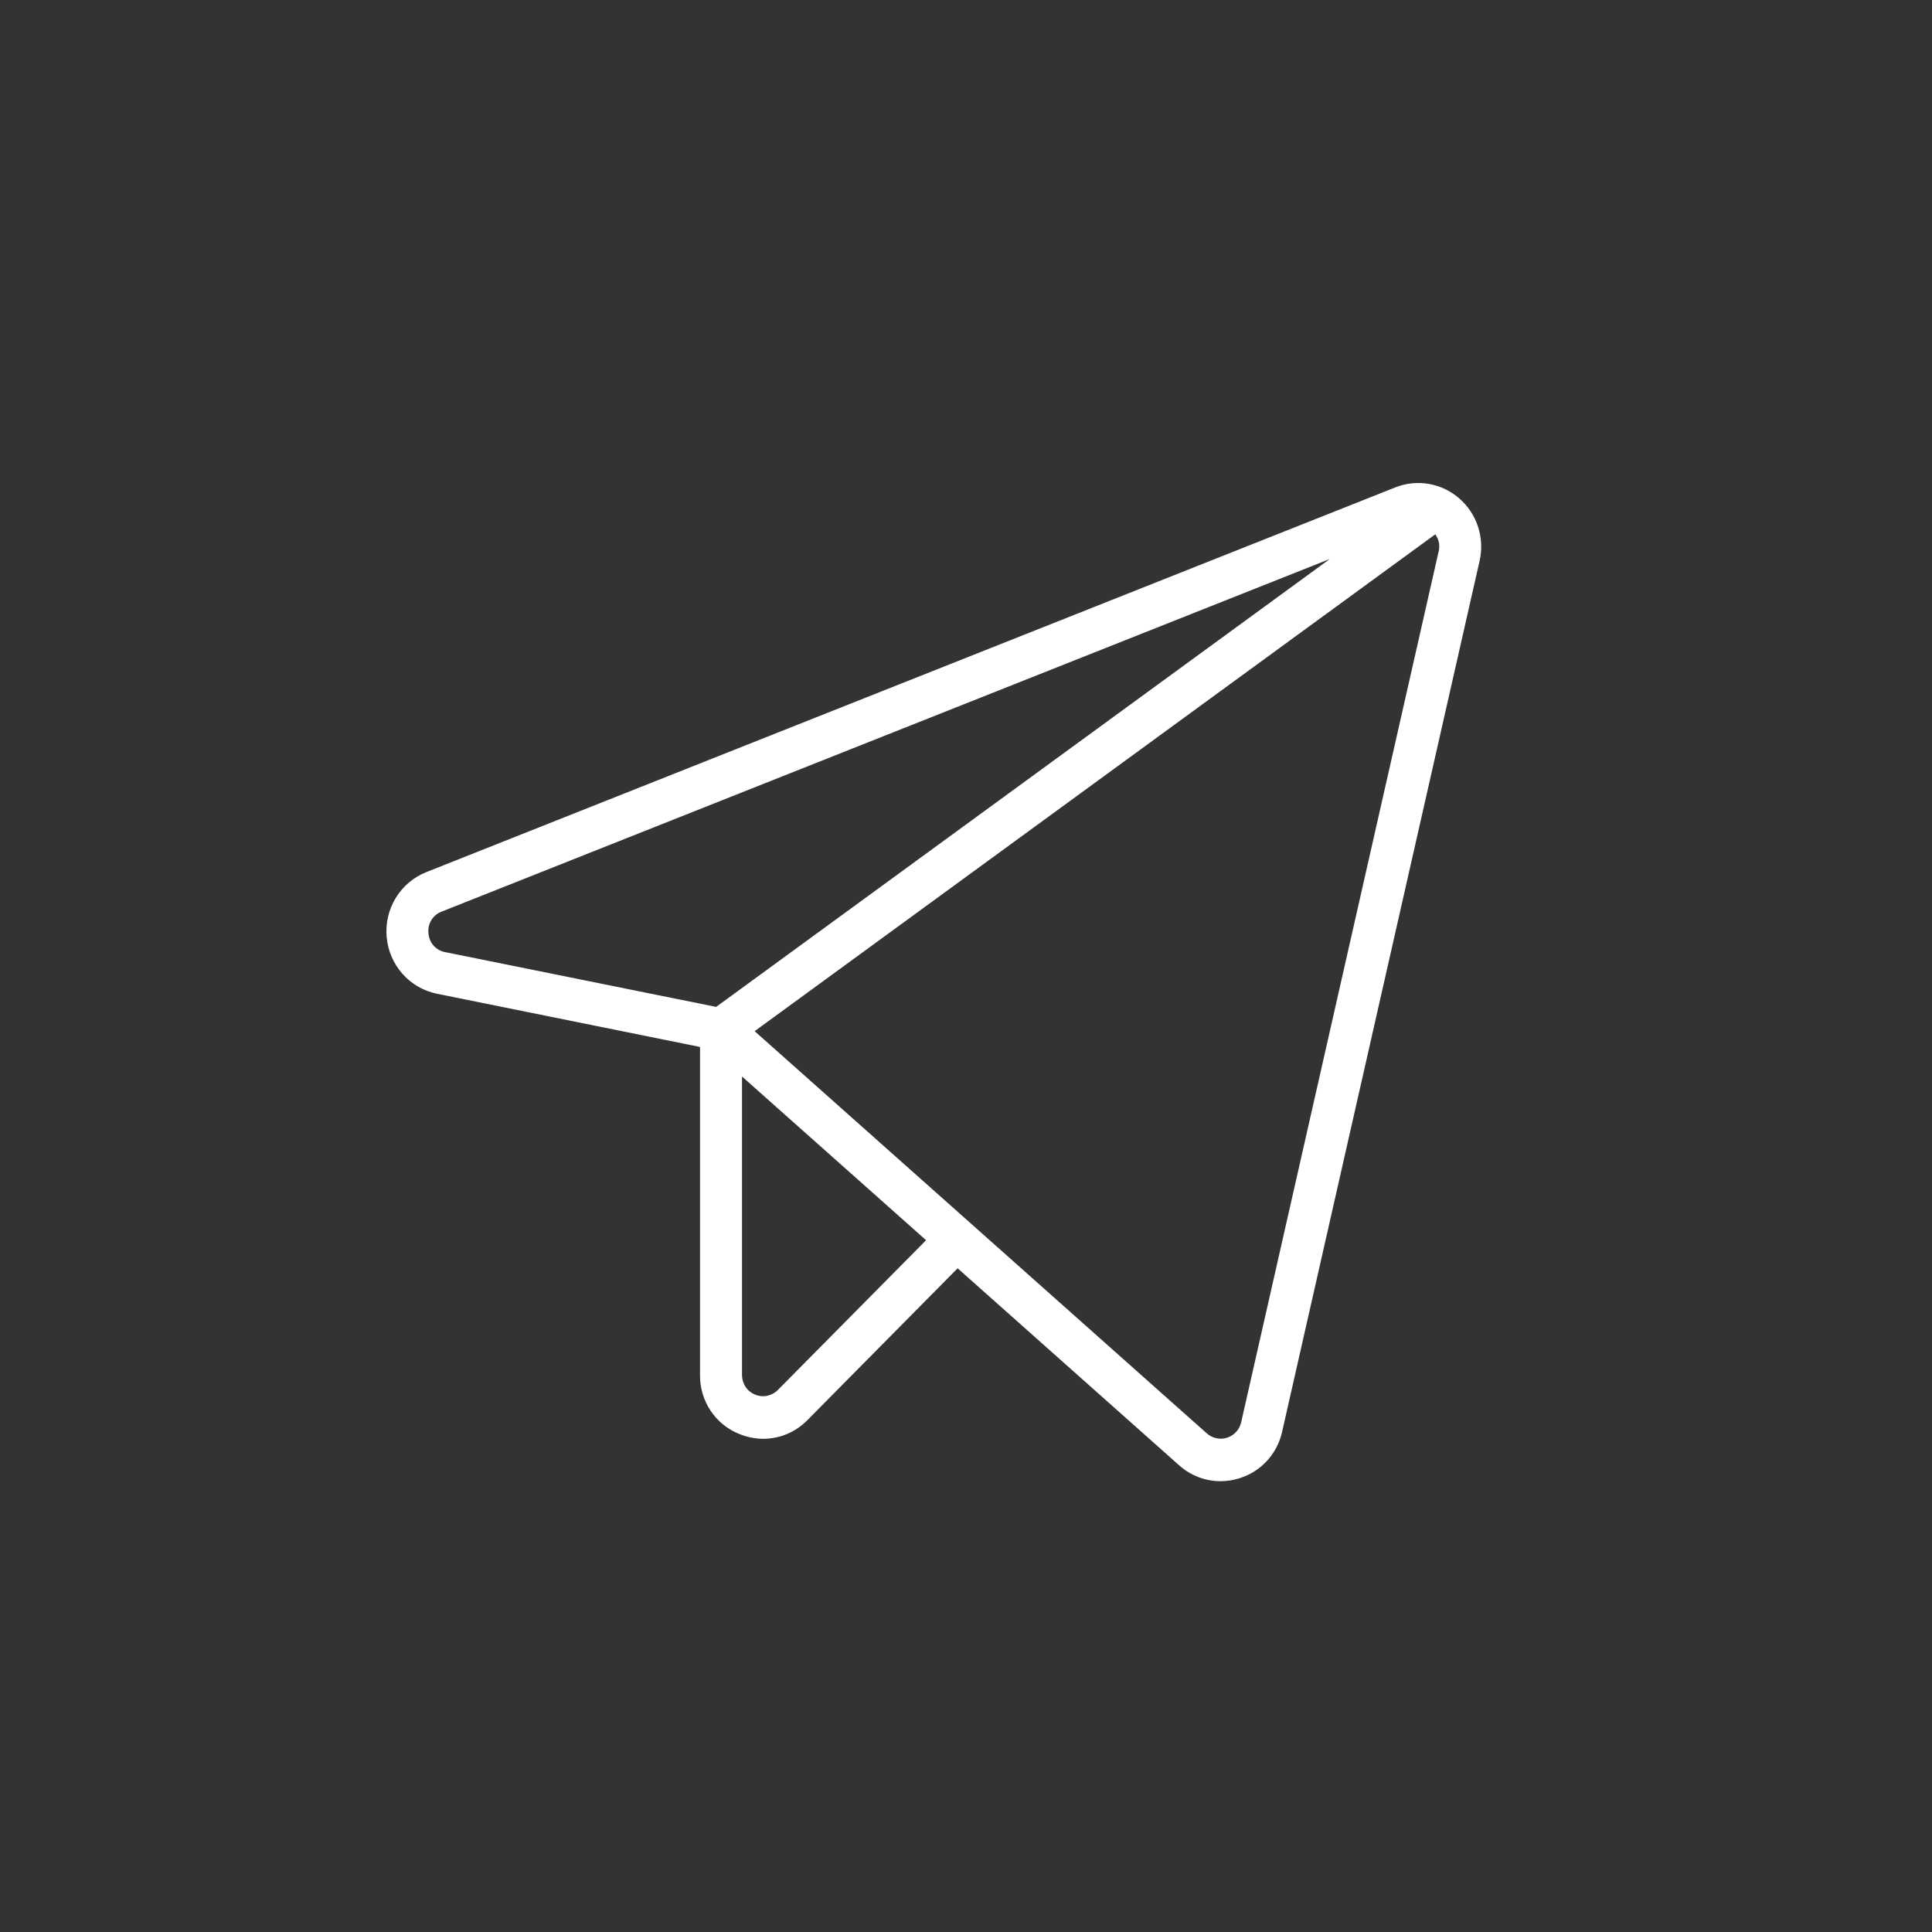 <svg width="30" height="30" viewBox="0 0 30 30" fill="none" xmlns="http://www.w3.org/2000/svg">
<rect x="0" y="0" width="30" height="30" fill="#333333" stroke="none"/>
<path d="M22.66 7.74C22.525 7.622 22.361 7.544 22.186 7.514C22.01 7.484 21.83 7.503 21.664 7.569L6.62 13.542C6.424 13.62 6.257 13.76 6.146 13.942C6.035 14.124 5.985 14.337 6.004 14.549C6.022 14.762 6.109 14.963 6.25 15.122C6.391 15.281 6.579 15.389 6.786 15.431L10.87 16.257V21.351C10.867 21.547 10.924 21.739 11.032 21.902C11.139 22.065 11.293 22.191 11.473 22.264C11.594 22.315 11.723 22.341 11.854 22.342C11.982 22.341 12.108 22.315 12.226 22.265C12.343 22.215 12.45 22.142 12.539 22.05L14.87 19.694L18.309 22.753C18.487 22.912 18.715 23 18.953 23C19.055 23 19.158 22.983 19.256 22.951C19.418 22.899 19.563 22.806 19.678 22.679C19.792 22.553 19.872 22.399 19.909 22.231L22.975 8.71C23.015 8.534 23.007 8.351 22.951 8.18C22.896 8.009 22.795 7.857 22.66 7.74ZM6.653 14.491C6.645 14.42 6.661 14.348 6.698 14.287C6.736 14.226 6.792 14.18 6.859 14.155L20.649 8.68L11.12 15.635L6.914 14.785C6.844 14.773 6.781 14.737 6.733 14.684C6.686 14.631 6.658 14.563 6.653 14.491ZM12.078 21.584C12.033 21.63 11.975 21.661 11.911 21.674C11.848 21.687 11.783 21.68 11.723 21.655C11.663 21.63 11.612 21.588 11.577 21.534C11.541 21.48 11.522 21.416 11.522 21.351V16.716L14.38 19.258L12.078 21.584ZM22.339 8.563L19.273 22.084C19.261 22.14 19.234 22.191 19.196 22.233C19.158 22.275 19.11 22.307 19.056 22.324C19.002 22.342 18.945 22.345 18.889 22.333C18.834 22.322 18.783 22.296 18.74 22.258L11.718 16.012L22.287 8.297C22.314 8.335 22.334 8.378 22.343 8.424C22.352 8.47 22.351 8.517 22.339 8.563Z" fill="white"/>
</svg>
